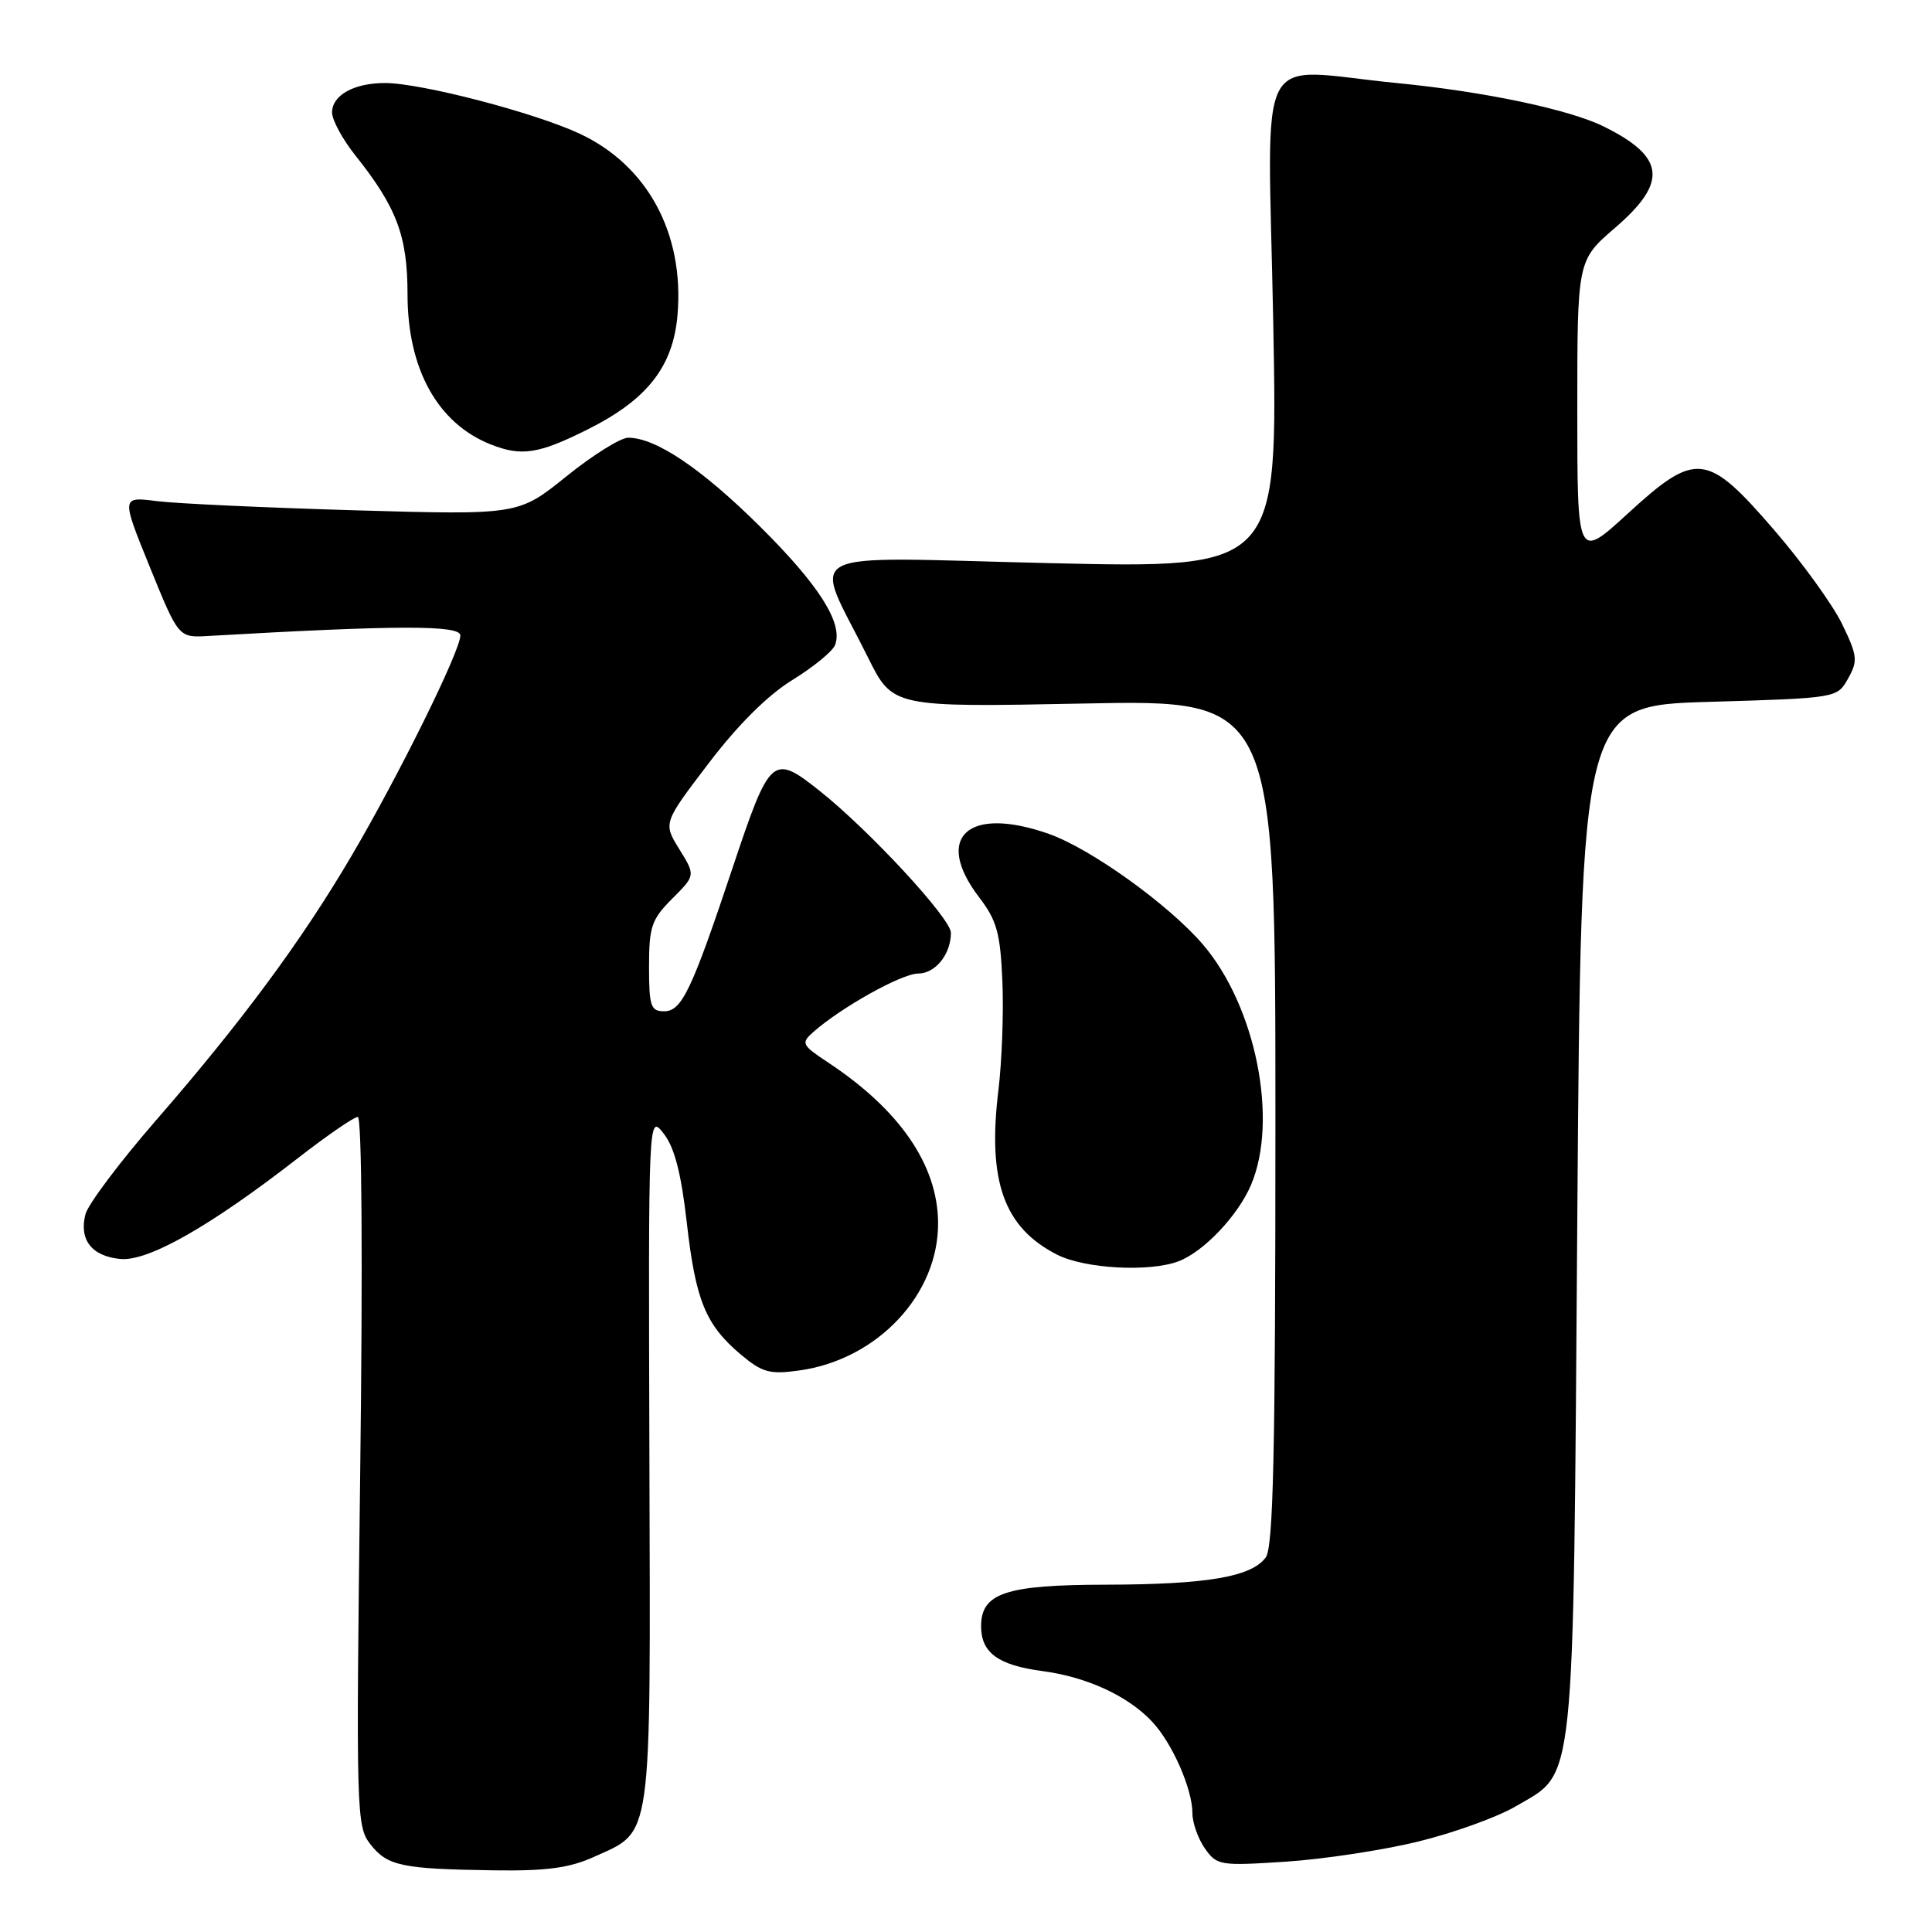 <?xml version="1.0" encoding="UTF-8" standalone="no"?>
<!DOCTYPE svg PUBLIC "-//W3C//DTD SVG 1.1//EN" "http://www.w3.org/Graphics/SVG/1.1/DTD/svg11.dtd" >
<svg xmlns="http://www.w3.org/2000/svg" xmlns:xlink="http://www.w3.org/1999/xlink" version="1.1" viewBox="0 0 256 256">
 <g >
 <path fill="currentColor"
d=" M 78.67 246.06 C 86.52 242.50 86.20 244.78 86.05 193.34 C 85.91 147.62 85.91 147.62 87.93 150.19 C 89.37 152.02 90.25 155.41 91.00 161.97 C 92.17 172.32 93.49 175.55 98.17 179.49 C 100.99 181.86 101.99 182.14 105.87 181.60 C 116.30 180.17 124.45 171.45 124.30 161.88 C 124.19 154.29 119.18 147.04 109.75 140.80 C 106.23 138.47 106.11 138.22 107.75 136.76 C 111.46 133.48 119.49 129.00 121.66 129.00 C 123.94 129.00 126.00 126.44 126.00 123.60 C 126.00 121.70 115.19 110.02 108.59 104.78 C 102.36 99.84 102.03 100.14 97.03 115.12 C 91.62 131.31 90.33 134.00 87.99 134.00 C 86.23 134.00 86.00 133.32 86.00 128.08 C 86.00 122.79 86.33 121.82 89.08 119.07 C 92.16 115.99 92.16 115.99 90.01 112.52 C 87.87 109.05 87.87 109.05 93.90 101.14 C 97.77 96.05 101.74 92.10 105.00 90.10 C 107.79 88.38 110.33 86.30 110.65 85.47 C 111.75 82.60 108.54 77.53 100.69 69.75 C 92.95 62.08 86.89 58.00 83.24 58.00 C 82.23 58.00 78.54 60.30 75.05 63.12 C 68.70 68.24 68.70 68.24 47.10 67.62 C 35.22 67.27 23.38 66.73 20.78 66.40 C 16.06 65.80 16.06 65.80 19.86 75.15 C 23.66 84.50 23.66 84.50 27.58 84.27 C 52.61 82.83 61.00 82.81 61.00 84.20 C 61.00 86.25 52.81 102.83 46.50 113.54 C 39.92 124.72 31.97 135.46 20.63 148.50 C 15.85 154.00 11.66 159.58 11.32 160.90 C 10.46 164.28 12.15 166.45 15.93 166.82 C 19.61 167.18 27.82 162.52 39.50 153.44 C 43.35 150.45 46.91 148.00 47.41 148.00 C 47.95 148.00 48.08 167.10 47.73 194.96 C 47.17 240.45 47.21 242.00 49.10 244.40 C 51.35 247.26 53.24 247.65 65.50 247.83 C 72.40 247.93 75.47 247.51 78.67 246.06 Z  M 187.98 244.00 C 192.64 242.86 198.42 240.77 200.82 239.36 C 208.82 234.68 208.44 238.30 209.00 161.50 C 209.50 93.50 209.50 93.50 226.46 93.00 C 243.43 92.50 243.43 92.50 244.88 89.91 C 246.20 87.56 246.12 86.89 244.09 82.69 C 242.86 80.15 238.83 74.57 235.13 70.28 C 226.17 59.90 224.76 59.74 215.70 68.04 C 209.00 74.18 209.00 74.18 209.00 54.34 C 209.00 34.50 209.00 34.50 214.00 30.19 C 221.03 24.14 220.66 20.79 212.50 16.76 C 207.93 14.50 196.65 12.13 185.14 11.01 C 165.94 9.14 168.00 5.17 168.71 42.66 C 169.33 75.32 169.33 75.32 139.13 74.62 C 104.88 73.82 107.69 72.36 115.01 87.11 C 118.29 93.72 118.29 93.72 143.65 93.22 C 169.00 92.71 169.00 92.71 169.00 148.67 C 169.00 192.47 168.72 205.00 167.72 206.36 C 165.84 208.95 159.93 209.95 146.47 209.98 C 133.26 210.00 130.00 211.09 130.00 215.49 C 130.00 218.99 132.25 220.64 138.08 221.42 C 144.03 222.20 149.50 224.73 152.70 228.17 C 155.34 231.00 158.00 237.05 158.00 240.25 C 158.00 241.52 158.74 243.62 159.65 244.92 C 161.24 247.19 161.65 247.25 170.40 246.68 C 175.41 246.35 183.32 245.15 187.98 244.00 Z  M 156.18 167.12 C 159.51 165.85 164.04 161.07 165.77 157.00 C 169.42 148.42 166.40 133.34 159.40 125.16 C 154.89 119.89 144.55 112.46 138.99 110.50 C 128.27 106.71 123.64 110.92 129.75 118.91 C 132.08 121.95 132.55 123.64 132.82 130.00 C 133.00 134.12 132.76 140.65 132.29 144.50 C 130.83 156.53 133.02 162.66 140.07 166.25 C 143.75 168.12 152.33 168.59 156.18 167.12 Z  M 77.85 56.91 C 85.77 52.96 89.21 48.57 89.78 41.67 C 90.67 30.93 85.80 21.92 76.82 17.72 C 70.84 14.92 55.78 11.00 51.01 11.00 C 46.90 11.00 44.00 12.62 44.00 14.90 C 44.00 15.90 45.39 18.47 47.10 20.61 C 52.57 27.47 54.00 31.29 54.00 39.00 C 54.00 48.89 57.98 56.08 65.00 58.88 C 69.09 60.51 71.36 60.16 77.85 56.91 Z "/>
</g>
</svg>